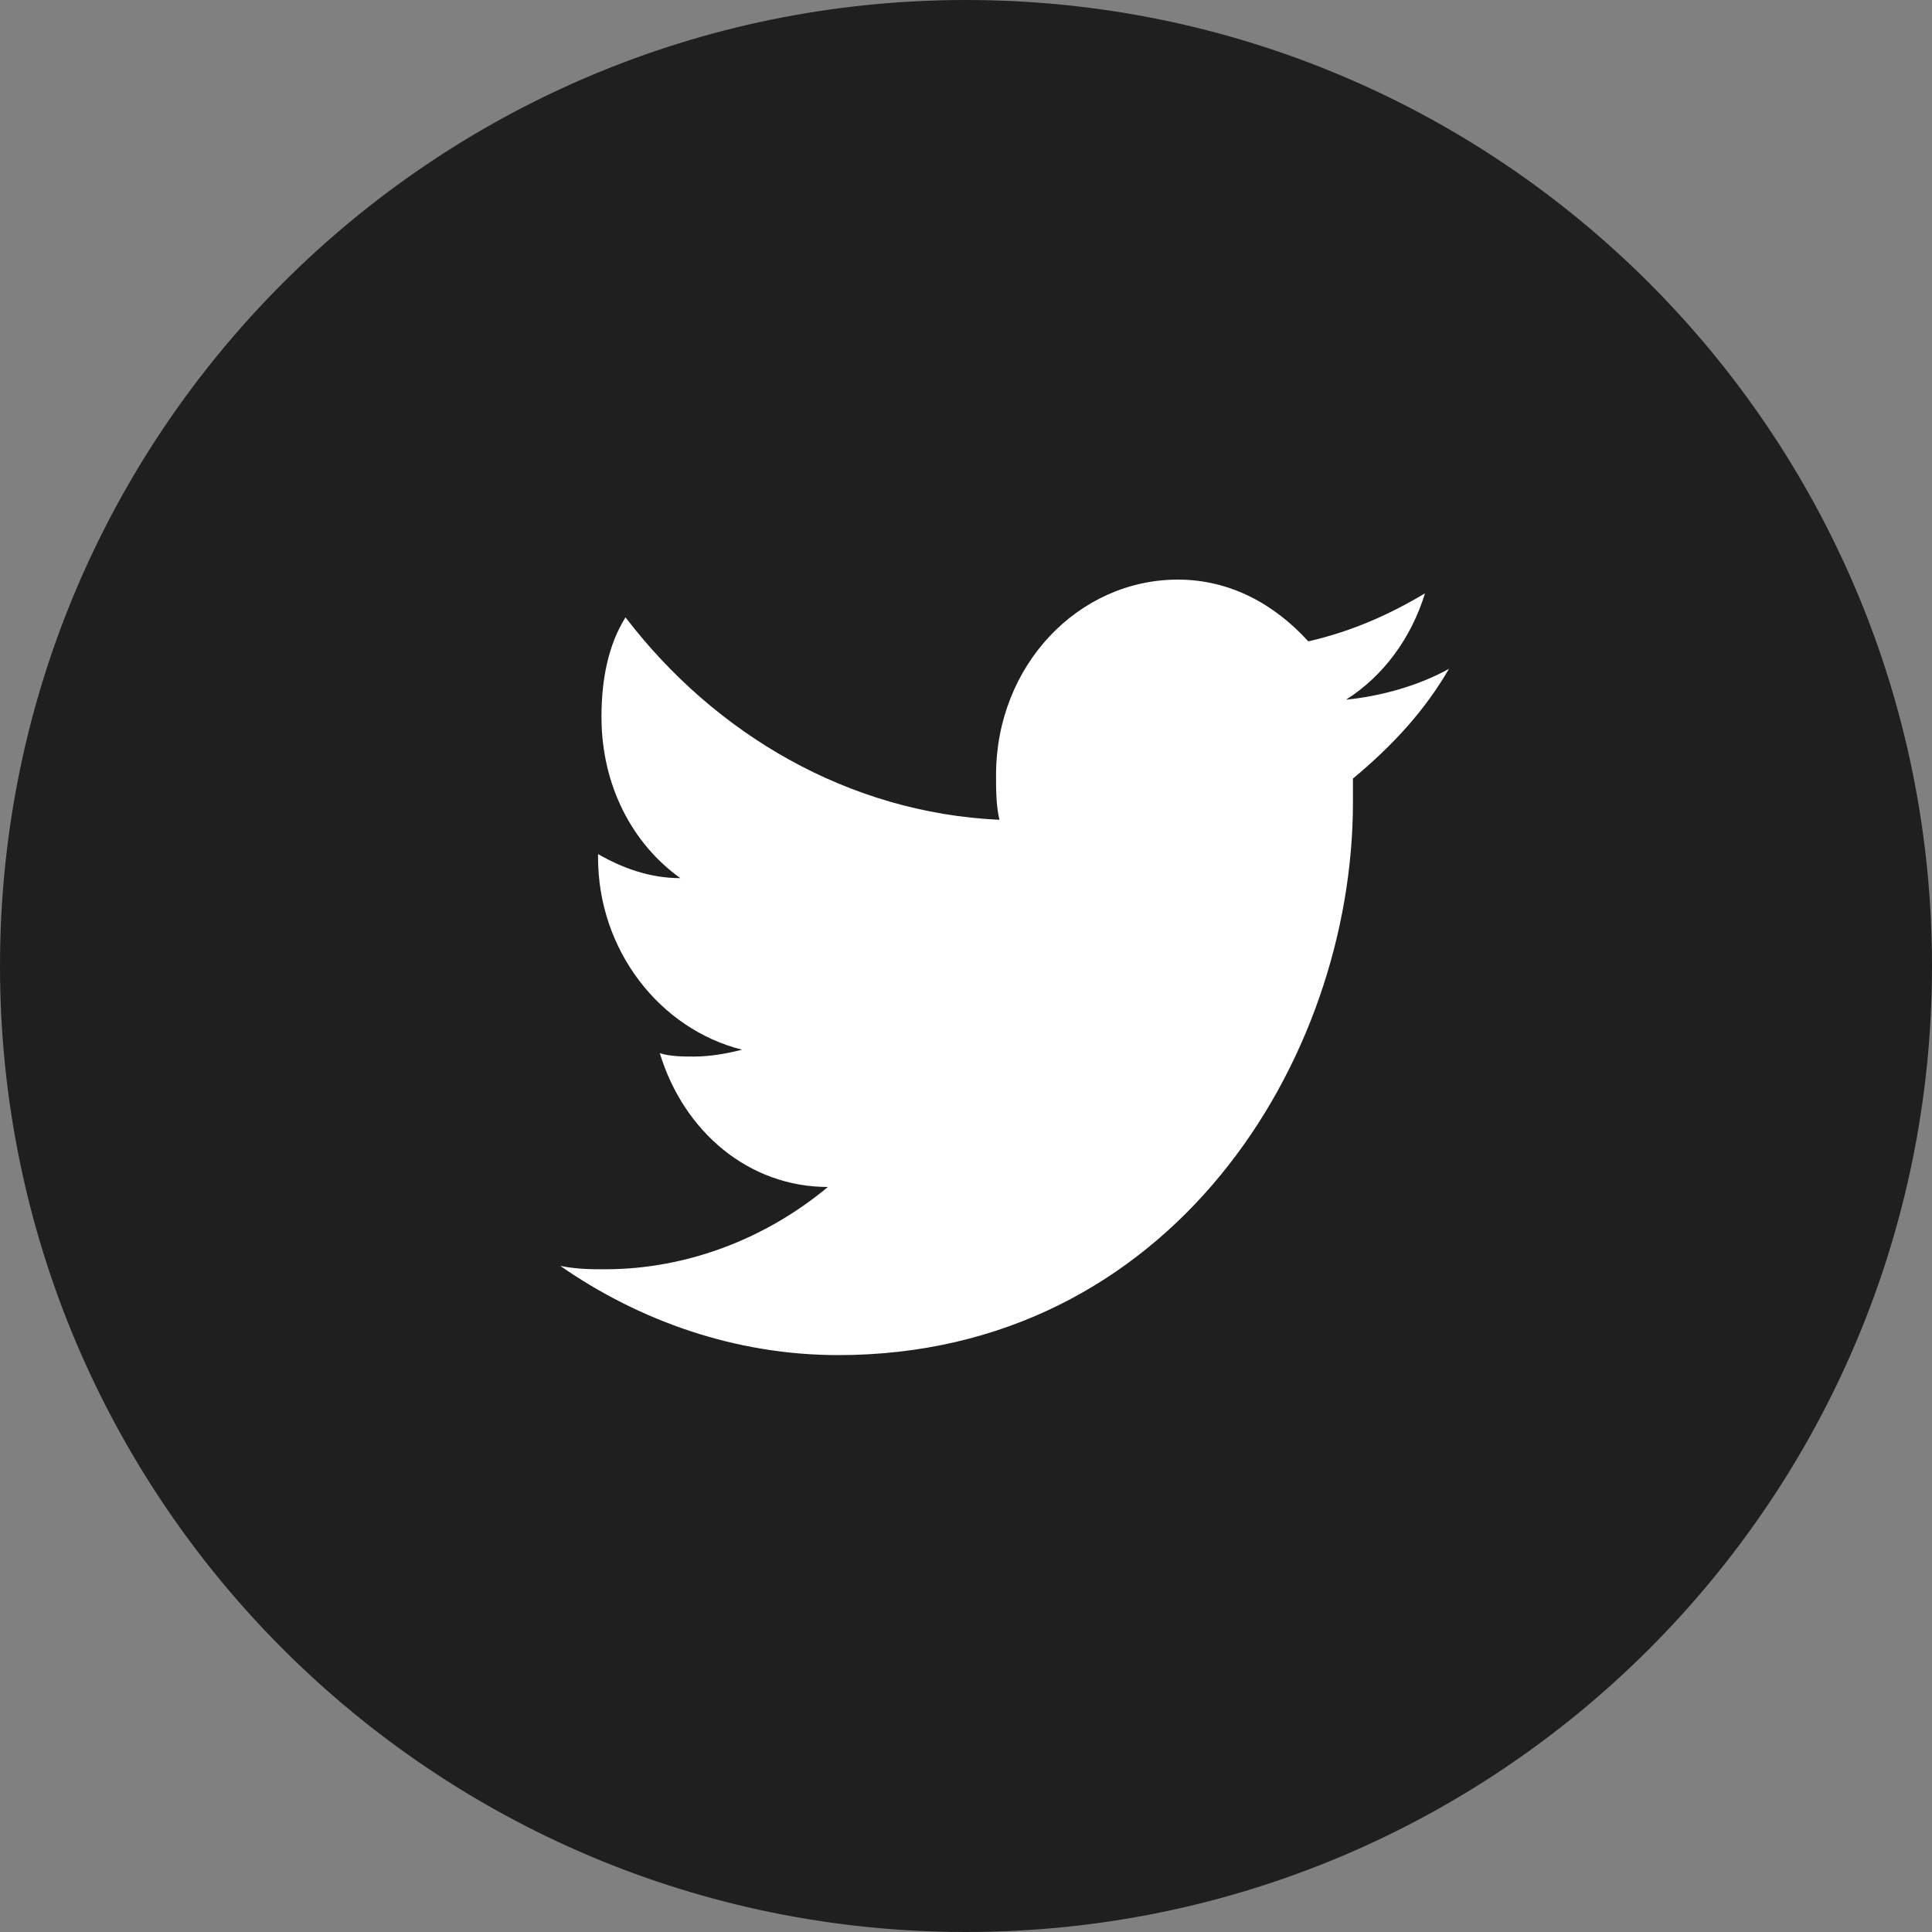 <svg width="40" height="40" viewBox="0 0 40 40" fill="none" xmlns="http://www.w3.org/2000/svg">
<rect x="0" y="0" width="40" height="40" fill="#808080" stroke="none"/>
<path d="M40 20C40 8.954 31.046 0 20 0C8.954 0 0 8.954 0 20C0 31.046 8.954 40 20 40C31.046 40 40 31.046 40 20Z" fill="#1F1F1F"/>
<path d="M30 13.847C29.361 14.202 28.579 14.415 27.869 14.486C28.65 13.989 29.218 13.208 29.503 12.284C28.792 12.71 28.011 13.066 27.087 13.279C26.377 12.497 25.453 12 24.388 12C22.327 12 20.622 13.776 20.622 16.049C20.622 16.334 20.622 16.689 20.693 16.973C17.567 16.831 14.797 15.197 12.95 12.781C12.595 13.35 12.453 14.06 12.453 14.842C12.453 16.263 13.092 17.47 14.086 18.181C13.447 18.181 12.879 17.968 12.382 17.683V17.754C12.382 19.673 13.66 21.307 15.365 21.733C15.081 21.804 14.726 21.875 14.371 21.875C14.158 21.875 13.873 21.875 13.66 21.804C14.158 23.438 15.507 24.575 17.141 24.575C15.863 25.64 14.229 26.279 12.524 26.279C12.239 26.279 11.955 26.279 11.6 26.209C13.234 27.345 15.223 28.056 17.354 28.056C24.245 28.056 28.011 21.946 28.011 16.618C28.011 16.476 28.011 16.263 28.011 16.12C28.863 15.41 29.503 14.7 30 13.847Z" fill="white"/>
</svg>

